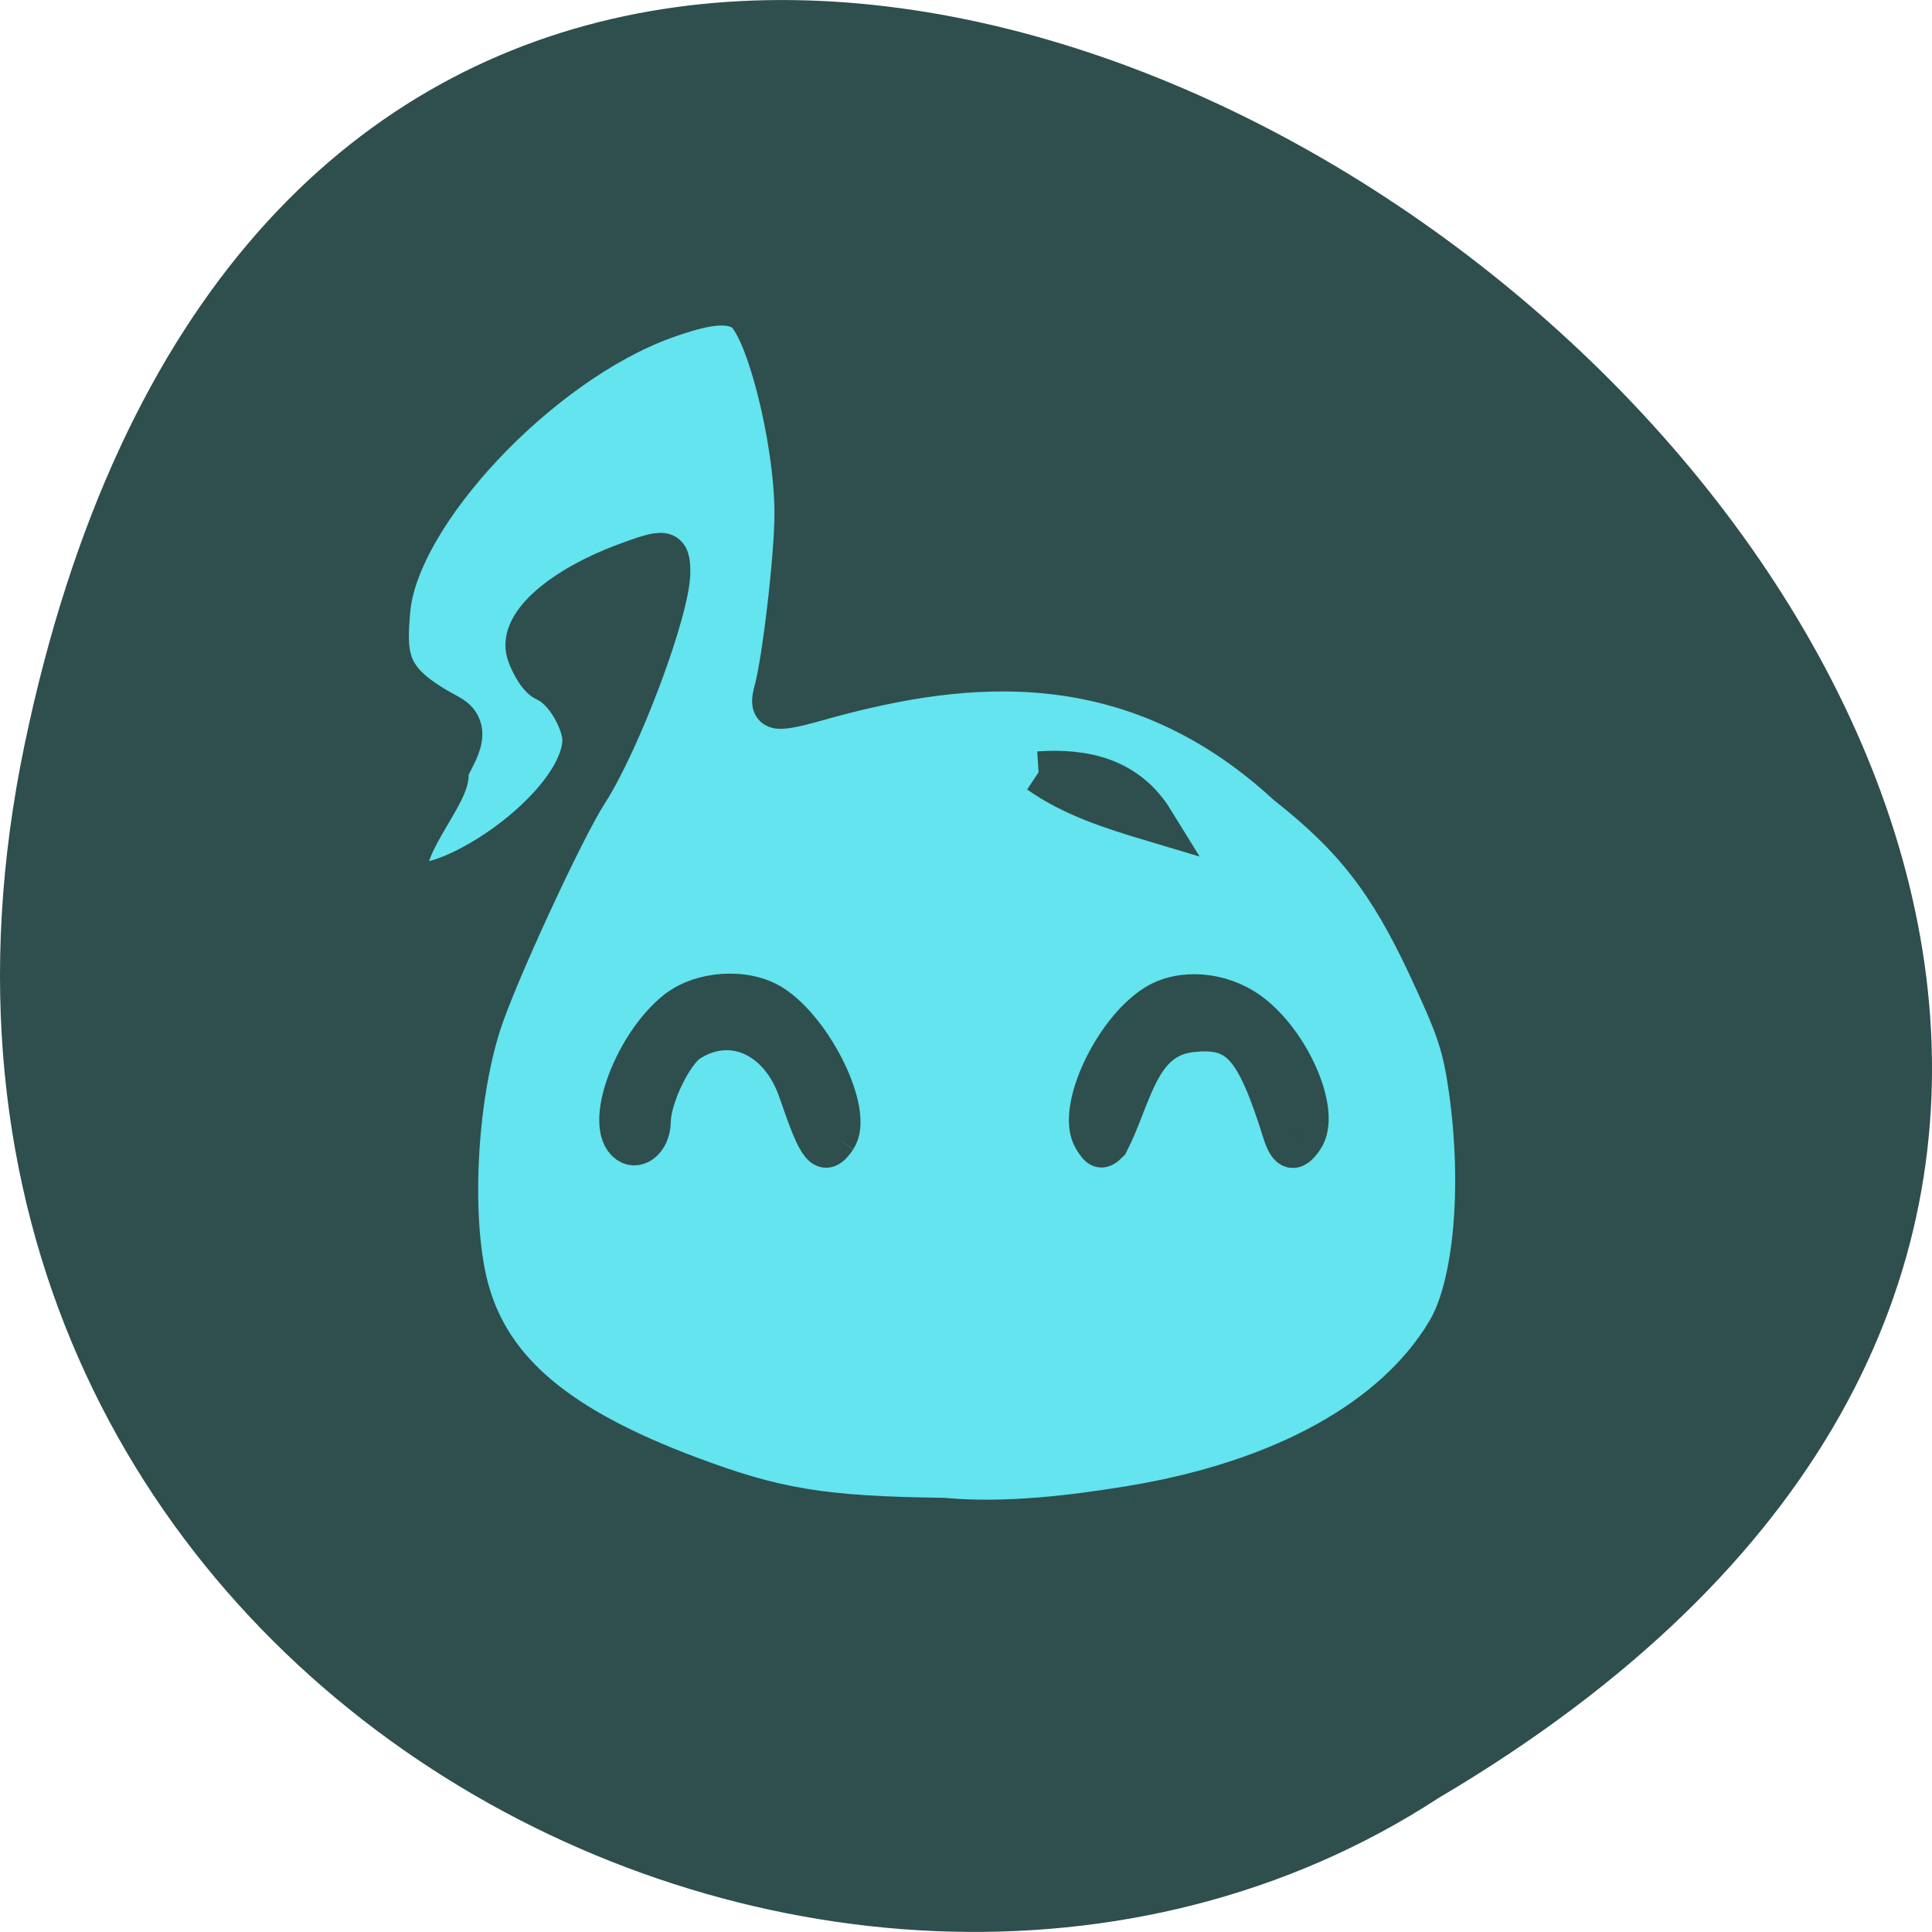 <svg xmlns="http://www.w3.org/2000/svg" viewBox="0 0 48 48"><path d="m 0.609 18.508 c 9.371 -44.984 73.848 3.309 35.12 26.17 c -15.05 9.801 -39.938 -3.035 -35.12 -26.17" fill="#2f4e4e"/><g stroke="#2f4e4e" transform="matrix(-0.171 0 0 0.176 45.542 1.012)"><path d="m 102.08 206.94 c -22.04 -3.515 -38.429 -12.326 -46 -24.764 c -3.891 -6.386 -5.196 -20.269 -3.204 -34.04 c 0.916 -6.319 1.762 -8.766 6.04 -17.644 c 5.722 -11.859 10.734 -18.13 20.439 -25.565 c 22.545 -20.14 46.76 -17.533 66.764 -12.237 c 7.919 2.18 8.56 2.091 7.69 -1 c -1.213 -4.405 -2.975 -19.224 -2.953 -25.03 c 0.023 -10.546 4.349 -26.9 7.599 -28.702 c 2.197 -1.224 5.379 -0.868 11.307 1.201 c 18.1 6.363 38.589 27.501 39.894 41.14 c 0.687 7.387 0.206 10.368 -8.606 14.929 c -4.394 2.292 0.458 6.831 0.114 8.232 c -0.16 3.382 9.888 13.506 4.189 15.597 c -7.805 -0.667 -23.483 -11.881 -23.689 -20.314 c 0 -2.403 2.403 -7.142 5.447 -8.433 c 1.236 -0.534 2.449 -3.159 2.678 -3.96 c 1.282 -4.138 -5.516 -9.3 -14.168 -12.438 c -6.02 -2.18 -6.638 -2.091 -6.638 1.068 c 0 5.318 7.164 23.896 11.993 31.15 c 3.41 5.14 13.252 25.832 15.472 32.596 c 3.685 11.169 4.463 28.435 1.694 37.869 c -3.319 11.325 -12.886 19.18 -31.837 26.1 c -12.657 4.628 -19.432 5.718 -37.01 5.941 c -9.132 0.823 -19.07 -0.4 -27.21 -1.691 m 13.344 -103.68 c -6.821 -0.467 -12.977 0.979 -16.731 6.897 c 6.454 -1.869 11.948 -3.627 16.731 -6.897" fill="#63e4ee" stroke-width="5.9"/><path d="m 76.83 154.9 c -2.518 -3.604 1.968 -13.595 7.942 -17.777 c 4.189 -2.937 10.05 -3.36 13.87 -0.979 c 6.088 3.782 11.375 14.84 8.949 18.779 c -0.961 1.58 -1.328 1.669 -2.449 0.578 c -3.41 -6.519 -4.303 -14.618 -11.742 -15.53 c -6.981 -0.801 -9.338 1.691 -13.367 14.195 c -0.847 2.581 -1.785 2.803 -3.204 0.734 m 67.886 0.022 c -2.449 -3.538 3.273 -15.06 9.338 -18.823 c 3.937 -2.425 10.506 -2 14.191 0.912 c 5.951 4.695 10.162 15.419 7.233 18.334 c -1.533 1.513 -3.731 -0.089 -3.777 -2.759 c -0.023 -3.449 -3.181 -9.834 -5.608 -11.325 c -6.088 -3.76 -13.05 -0.645 -15.724 7.08 c -2.907 8.277 -3.754 9.278 -5.653 6.586" fill="#36262a" stroke-width="5.666"/></g></svg>
